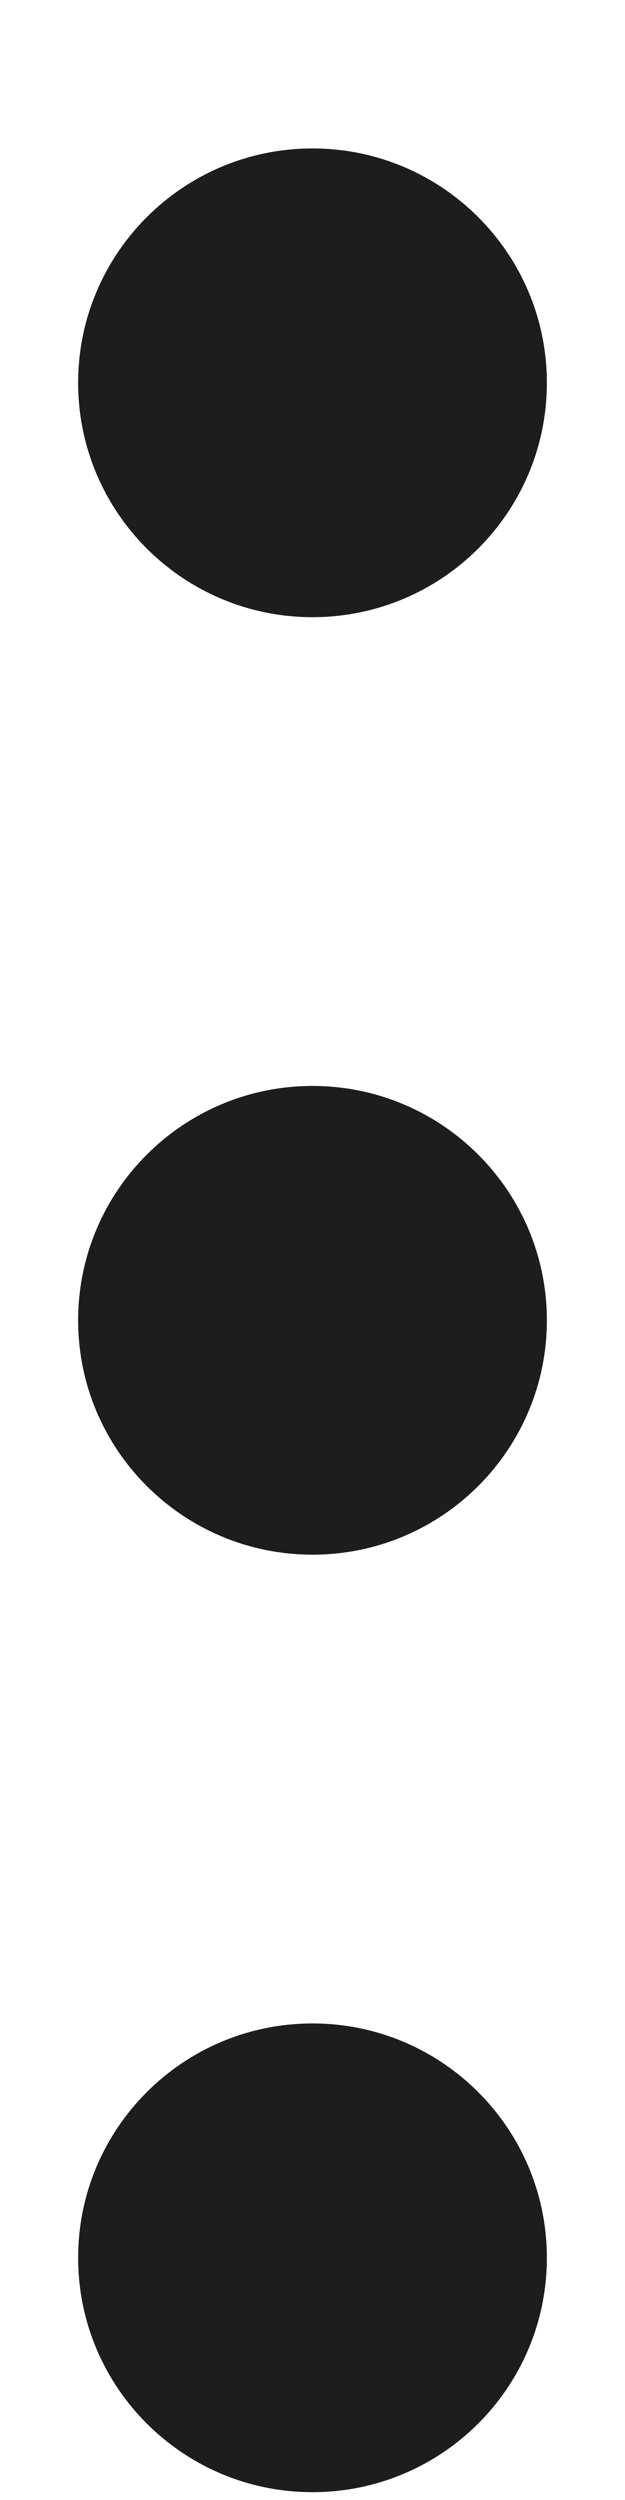 <svg width="4" height="16" viewBox="0 0 4 16" fill="none" xmlns="http://www.w3.org/2000/svg">
<path d="M3.5 2.45C3.5 3.279 2.828 3.95 2 3.95C1.172 3.95 0.5 3.279 0.5 2.45C0.5 1.622 1.172 0.95 2 0.95C2.828 0.95 3.5 1.622 3.5 2.45Z" fill="#1D1D1D"/>
<path d="M3.5 8.45C3.5 9.279 2.828 9.95 2 9.95C1.172 9.95 0.5 9.279 0.5 8.45C0.5 7.622 1.172 6.95 2 6.95C2.828 6.95 3.5 7.622 3.5 8.45Z" fill="#1D1D1D"/>
<path d="M3.5 14.45C3.5 15.279 2.828 15.95 2 15.95C1.172 15.95 0.5 15.279 0.5 14.45C0.5 13.622 1.172 12.95 2 12.95C2.828 12.95 3.5 13.622 3.5 14.45Z" fill="#1D1D1D"/>
</svg>
